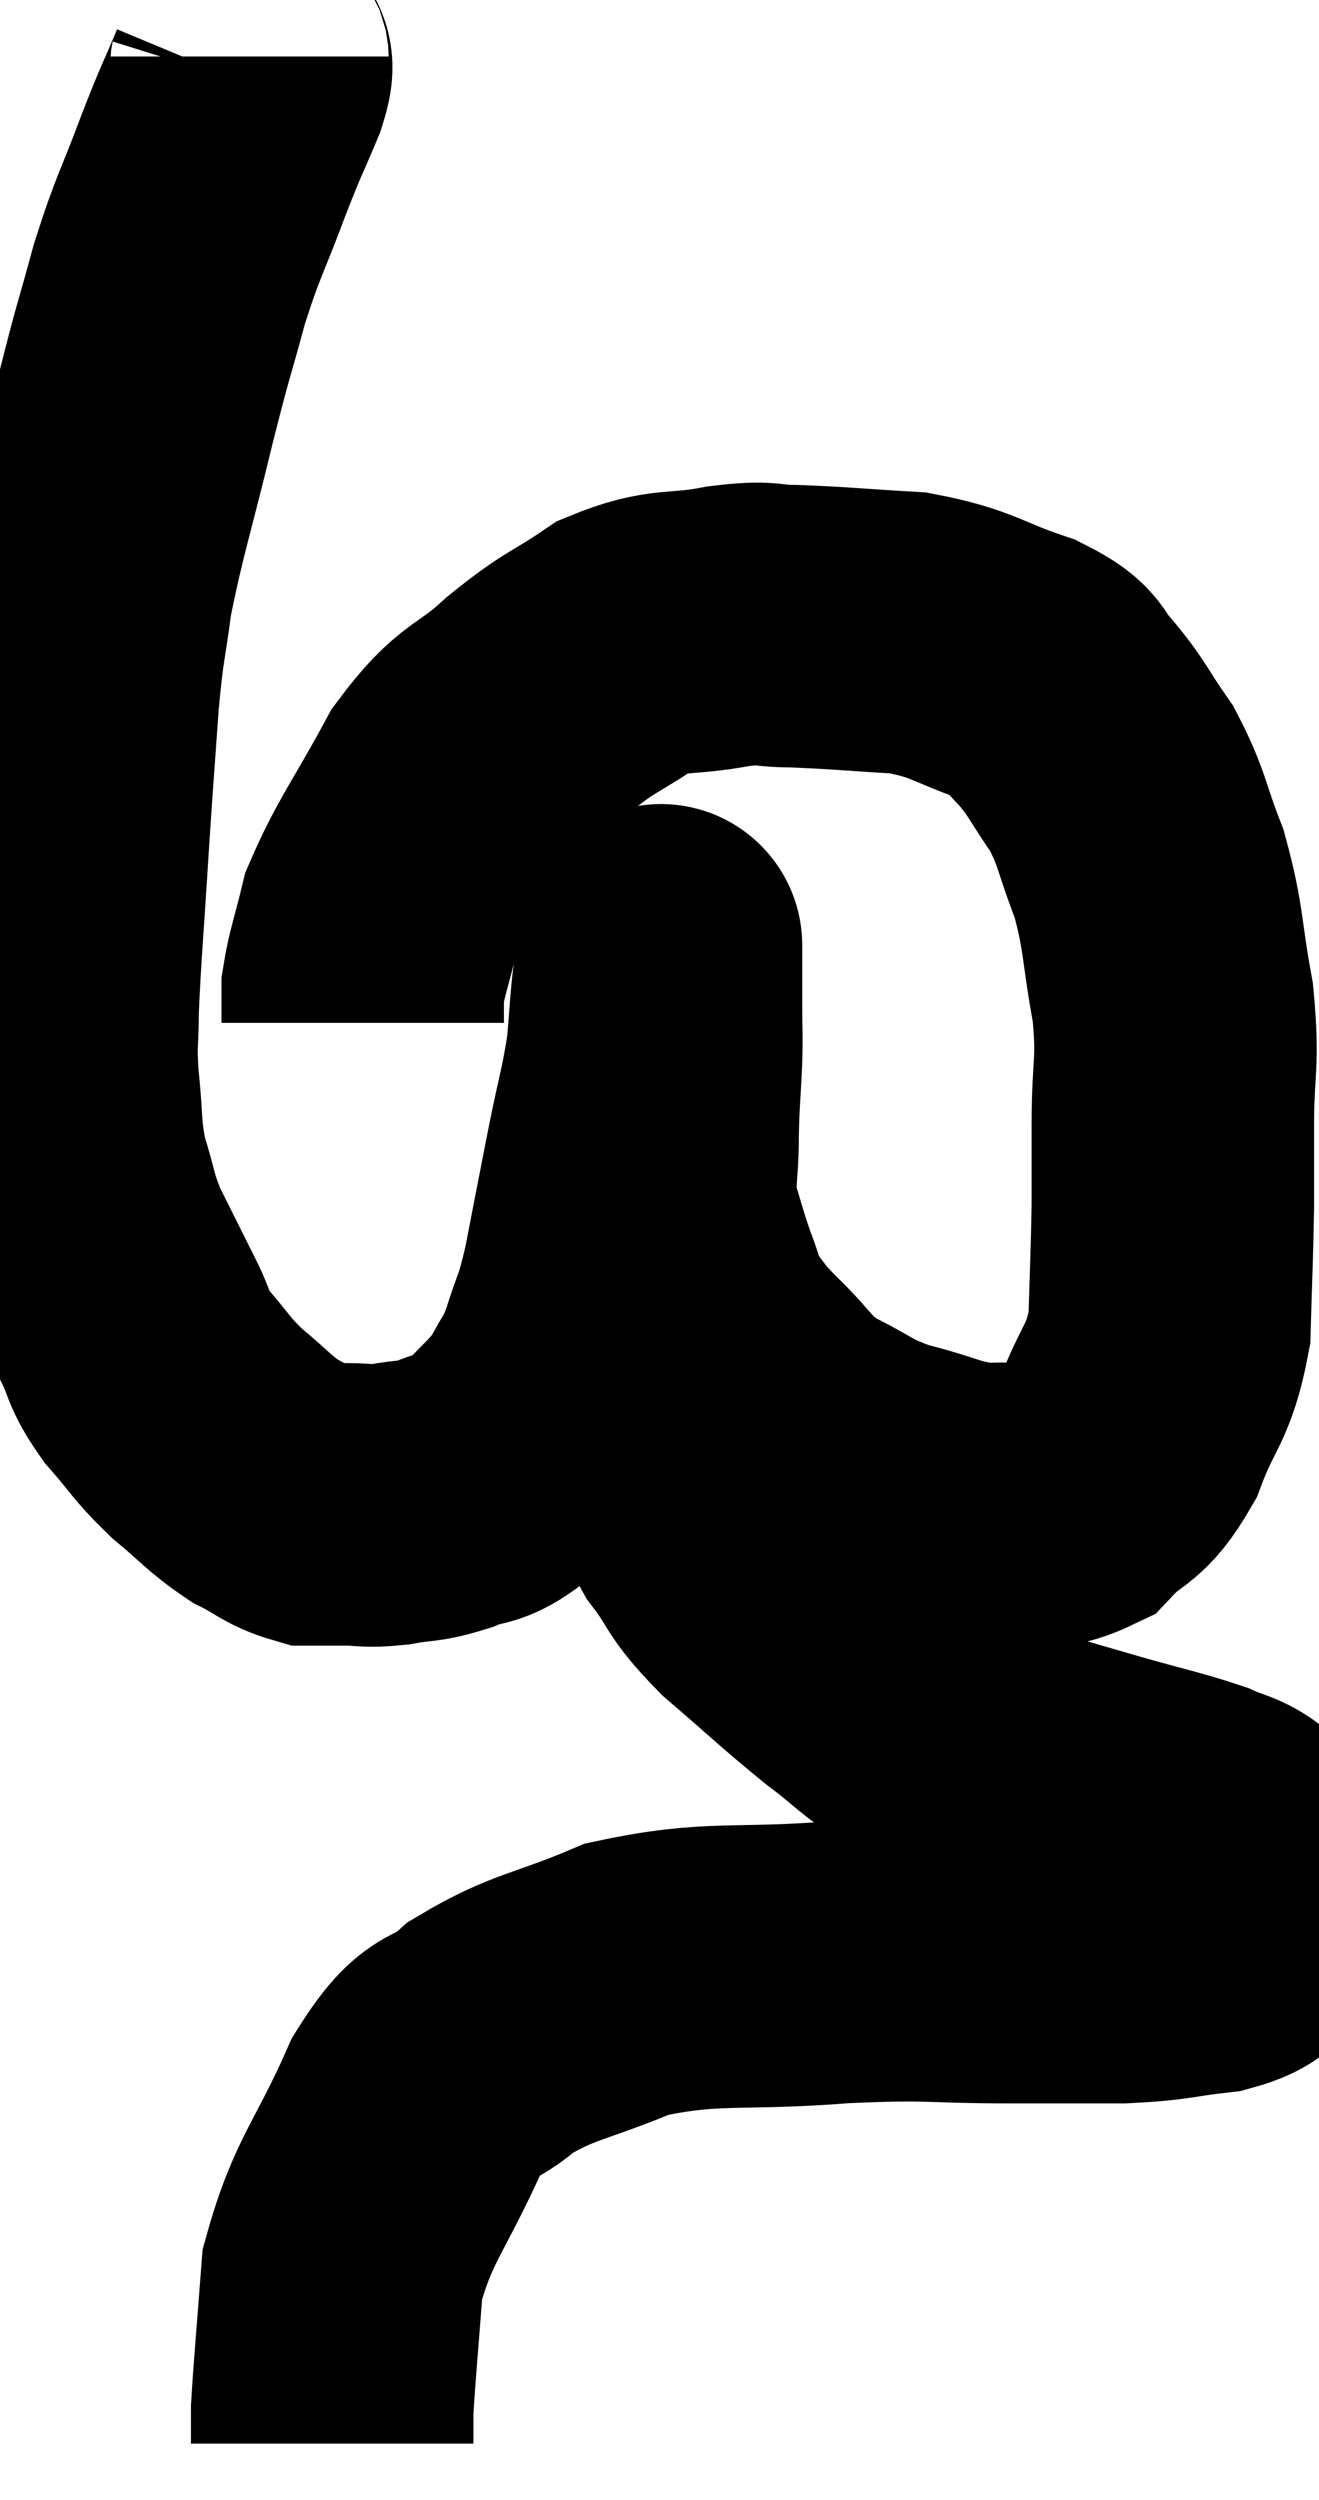 <svg xmlns="http://www.w3.org/2000/svg" viewBox="14.28 0.92 23.347 44.24" width="23.347" height="44.24"><path d="M 18.66 1.92 C 18.66 2.16, 18.81 1.92, 18.66 2.4 C 18.36 3.12, 18.405 2.955, 18.06 3.84 C 17.67 4.89, 17.625 4.86, 17.28 5.94 C 16.98 7.05, 17.025 6.795, 16.68 8.16 C 16.29 9.78, 16.155 10.125, 15.9 11.4 C 15.78 12.33, 15.765 12.15, 15.66 13.26 C 15.57 14.55, 15.57 14.46, 15.48 15.84 C 15.39 17.31, 15.345 17.73, 15.3 18.78 C 15.3 19.41, 15.255 19.32, 15.3 20.04 C 15.39 20.85, 15.33 20.925, 15.48 21.66 C 15.69 22.32, 15.63 22.32, 15.9 22.98 C 16.23 23.64, 16.275 23.73, 16.56 24.3 C 16.8 24.78, 16.695 24.765, 17.04 25.26 C 17.49 25.77, 17.46 25.815, 17.94 26.28 C 18.45 26.7, 18.495 26.805, 18.96 27.12 C 19.38 27.33, 19.44 27.435, 19.8 27.54 C 20.1 27.54, 20.055 27.54, 20.4 27.54 C 20.79 27.54, 20.745 27.585, 21.18 27.54 C 21.66 27.45, 21.66 27.51, 22.14 27.36 C 22.62 27.15, 22.62 27.315, 23.1 26.94 C 23.58 26.4, 23.7 26.37, 24.06 25.86 C 24.3 25.38, 24.315 25.485, 24.54 24.9 C 24.75 24.21, 24.75 24.405, 24.96 23.52 C 25.17 22.44, 25.185 22.35, 25.38 21.36 C 25.56 20.46, 25.62 20.34, 25.74 19.56 C 25.8 18.9, 25.8 18.69, 25.86 18.24 C 25.92 18, 25.95 17.88, 25.98 17.76 C 25.98 17.76, 25.98 17.76, 25.98 17.76 C 25.98 17.76, 25.98 17.505, 25.98 17.76 C 25.98 18.27, 25.98 18.3, 25.98 18.78 C 25.98 19.23, 25.995 19.125, 25.98 19.68 C 25.95 20.34, 25.935 20.31, 25.92 21 C 25.92 21.72, 25.83 21.795, 25.92 22.44 C 26.1 23.01, 26.1 23.07, 26.28 23.58 C 26.46 24.03, 26.385 24.06, 26.64 24.48 C 26.97 24.87, 26.835 24.78, 27.3 25.26 C 27.9 25.83, 27.825 25.935, 28.5 26.4 C 29.25 26.76, 29.19 26.835, 30 27.12 C 30.87 27.33, 30.93 27.465, 31.74 27.54 C 32.49 27.48, 32.61 27.72, 33.24 27.42 C 33.75 26.88, 33.825 27.09, 34.26 26.34 C 34.62 25.38, 34.785 25.44, 34.98 24.42 C 35.01 23.34, 35.025 23.16, 35.04 22.26 C 35.04 21.54, 35.04 21.72, 35.04 20.82 C 35.04 19.74, 35.145 19.77, 35.04 18.66 C 34.83 17.52, 34.89 17.37, 34.62 16.38 C 34.29 15.54, 34.335 15.42, 33.96 14.7 C 33.54 14.1, 33.525 13.98, 33.12 13.5 C 32.73 13.14, 33.03 13.125, 32.34 12.78 C 31.35 12.45, 31.365 12.315, 30.36 12.12 C 29.34 12.06, 29.115 12.03, 28.32 12 C 27.75 12, 27.93 11.91, 27.18 12 C 26.25 12.18, 26.16 12.015, 25.32 12.36 C 24.57 12.87, 24.585 12.765, 23.82 13.38 C 23.04 14.1, 22.965 13.875, 22.26 14.82 C 21.63 15.99, 21.39 16.26, 21 17.16 C 20.85 17.79, 20.775 17.955, 20.7 18.42 C 20.7 18.72, 20.7 18.87, 20.7 19.02 L 20.7 19.02" fill="none" stroke="black" stroke-width="5"></path><path d="M 26.28 23.16 C 26.28 23.37, 26.28 23.31, 26.28 23.58 C 26.28 23.91, 26.28 23.775, 26.28 24.24 C 26.28 24.84, 26.28 24.87, 26.28 25.44 C 26.28 25.98, 26.16 25.92, 26.28 26.52 C 26.52 27.18, 26.4 27.195, 26.76 27.84 C 27.24 28.47, 27.06 28.425, 27.72 29.1 C 28.56 29.82, 28.68 29.955, 29.4 30.54 C 30 30.99, 29.97 31.05, 30.6 31.44 C 31.26 31.77, 31.125 31.8, 31.92 32.1 C 32.85 32.37, 32.895 32.385, 33.78 32.64 C 34.62 32.88, 34.875 32.925, 35.46 33.12 C 35.79 33.27, 35.895 33.255, 36.12 33.42 C 36.24 33.6, 36.255 33.54, 36.36 33.78 C 36.45 34.08, 36.495 34.08, 36.54 34.38 C 36.54 34.68, 36.735 34.71, 36.54 34.98 C 36.15 35.22, 36.36 35.295, 35.76 35.46 C 34.95 35.55, 35.04 35.595, 34.14 35.64 C 33.15 35.64, 33.405 35.64, 32.16 35.64 C 30.66 35.64, 30.855 35.565, 29.16 35.64 C 27.27 35.79, 26.925 35.61, 25.38 35.94 C 24.18 36.45, 23.91 36.405, 22.98 36.96 C 22.32 37.56, 22.32 37.11, 21.66 38.16 C 21 39.66, 20.715 39.81, 20.34 41.16 C 20.25 42.36, 20.205 42.81, 20.16 43.56 C 20.16 43.86, 20.16 44.01, 20.16 44.16 C 20.16 44.16, 20.16 44.16, 20.16 44.16 L 20.16 44.16" fill="none" stroke="black" stroke-width="5"></path></svg>